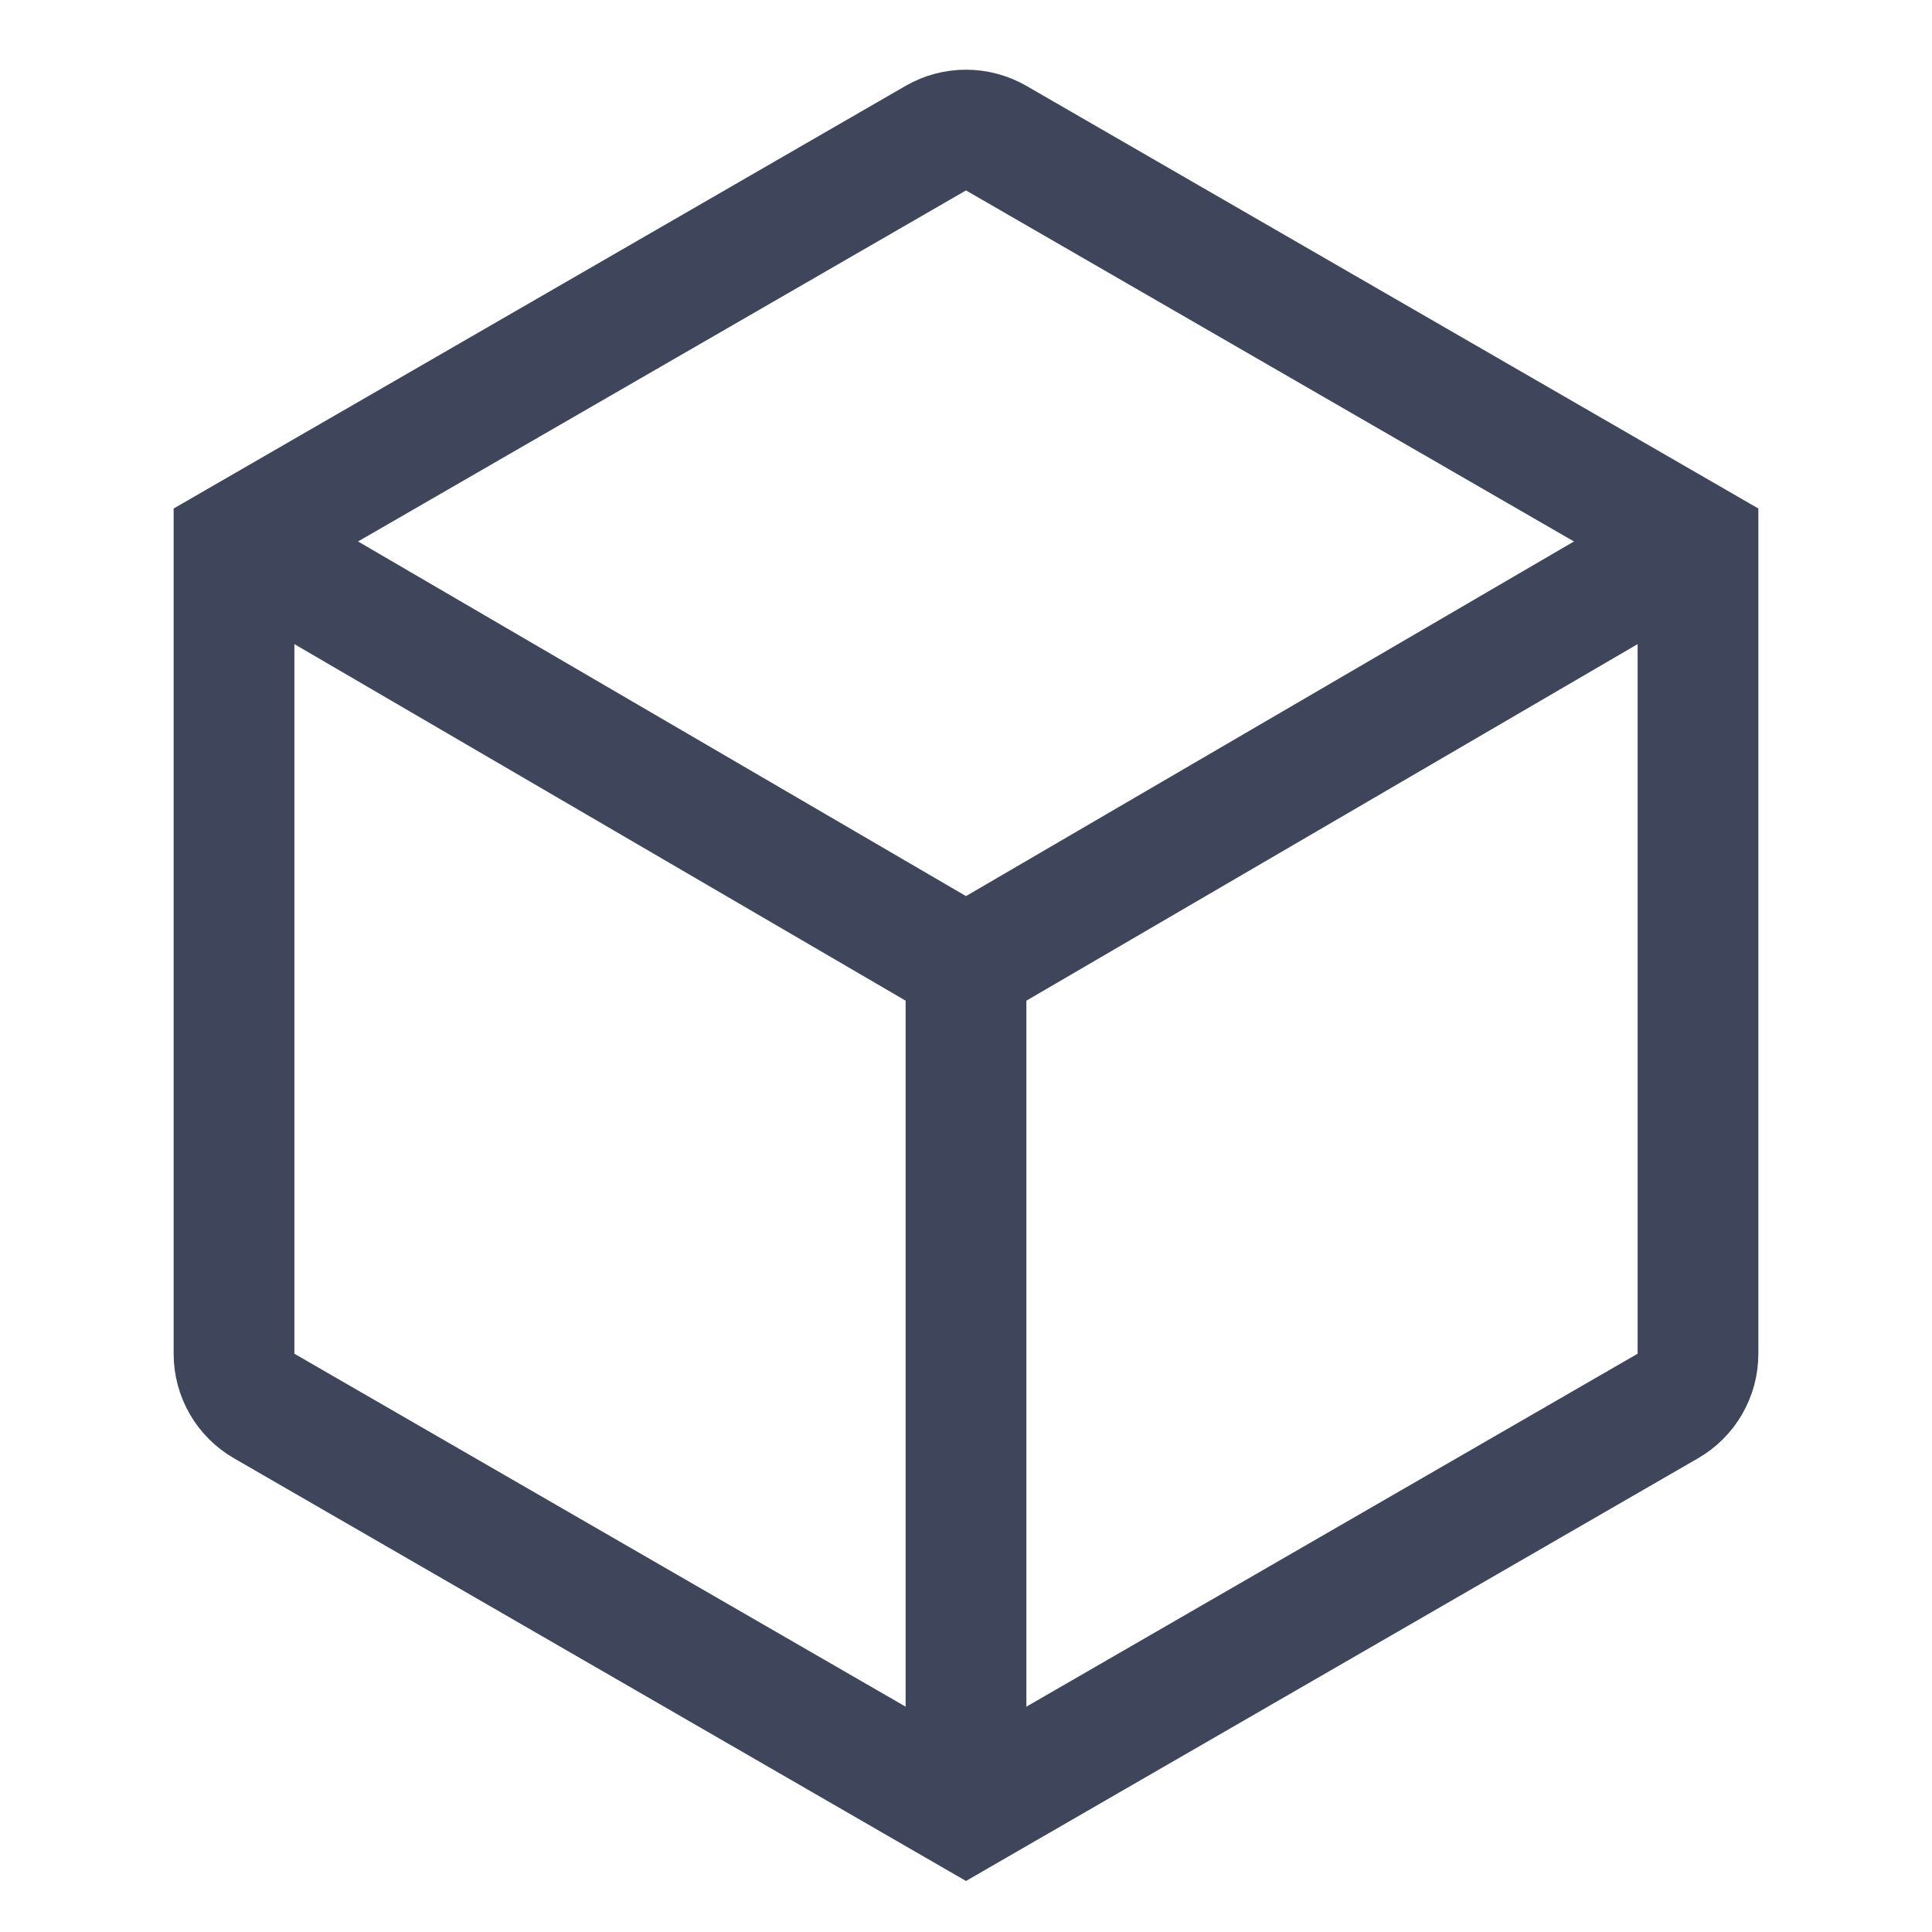 <svg width="16" height="16" viewBox="0 0 16 16" fill="none" xmlns="http://www.w3.org/2000/svg">
<path d="M7.75 1.144C7.904 1.055 8.095 1.055 8.25 1.144L14.062 4.5V11.211C14.062 11.39 13.967 11.555 13.812 11.644L8 15L2.188 11.644C2.033 11.555 1.938 11.39 1.938 11.211V4.5L7.75 1.144Z" stroke="#3F465C"/>
<path d="M2 4.5L8 8L14 4.5" stroke="#3F465C"/>
<path d="M8 8V15" stroke="#3F465C"/>
</svg>
